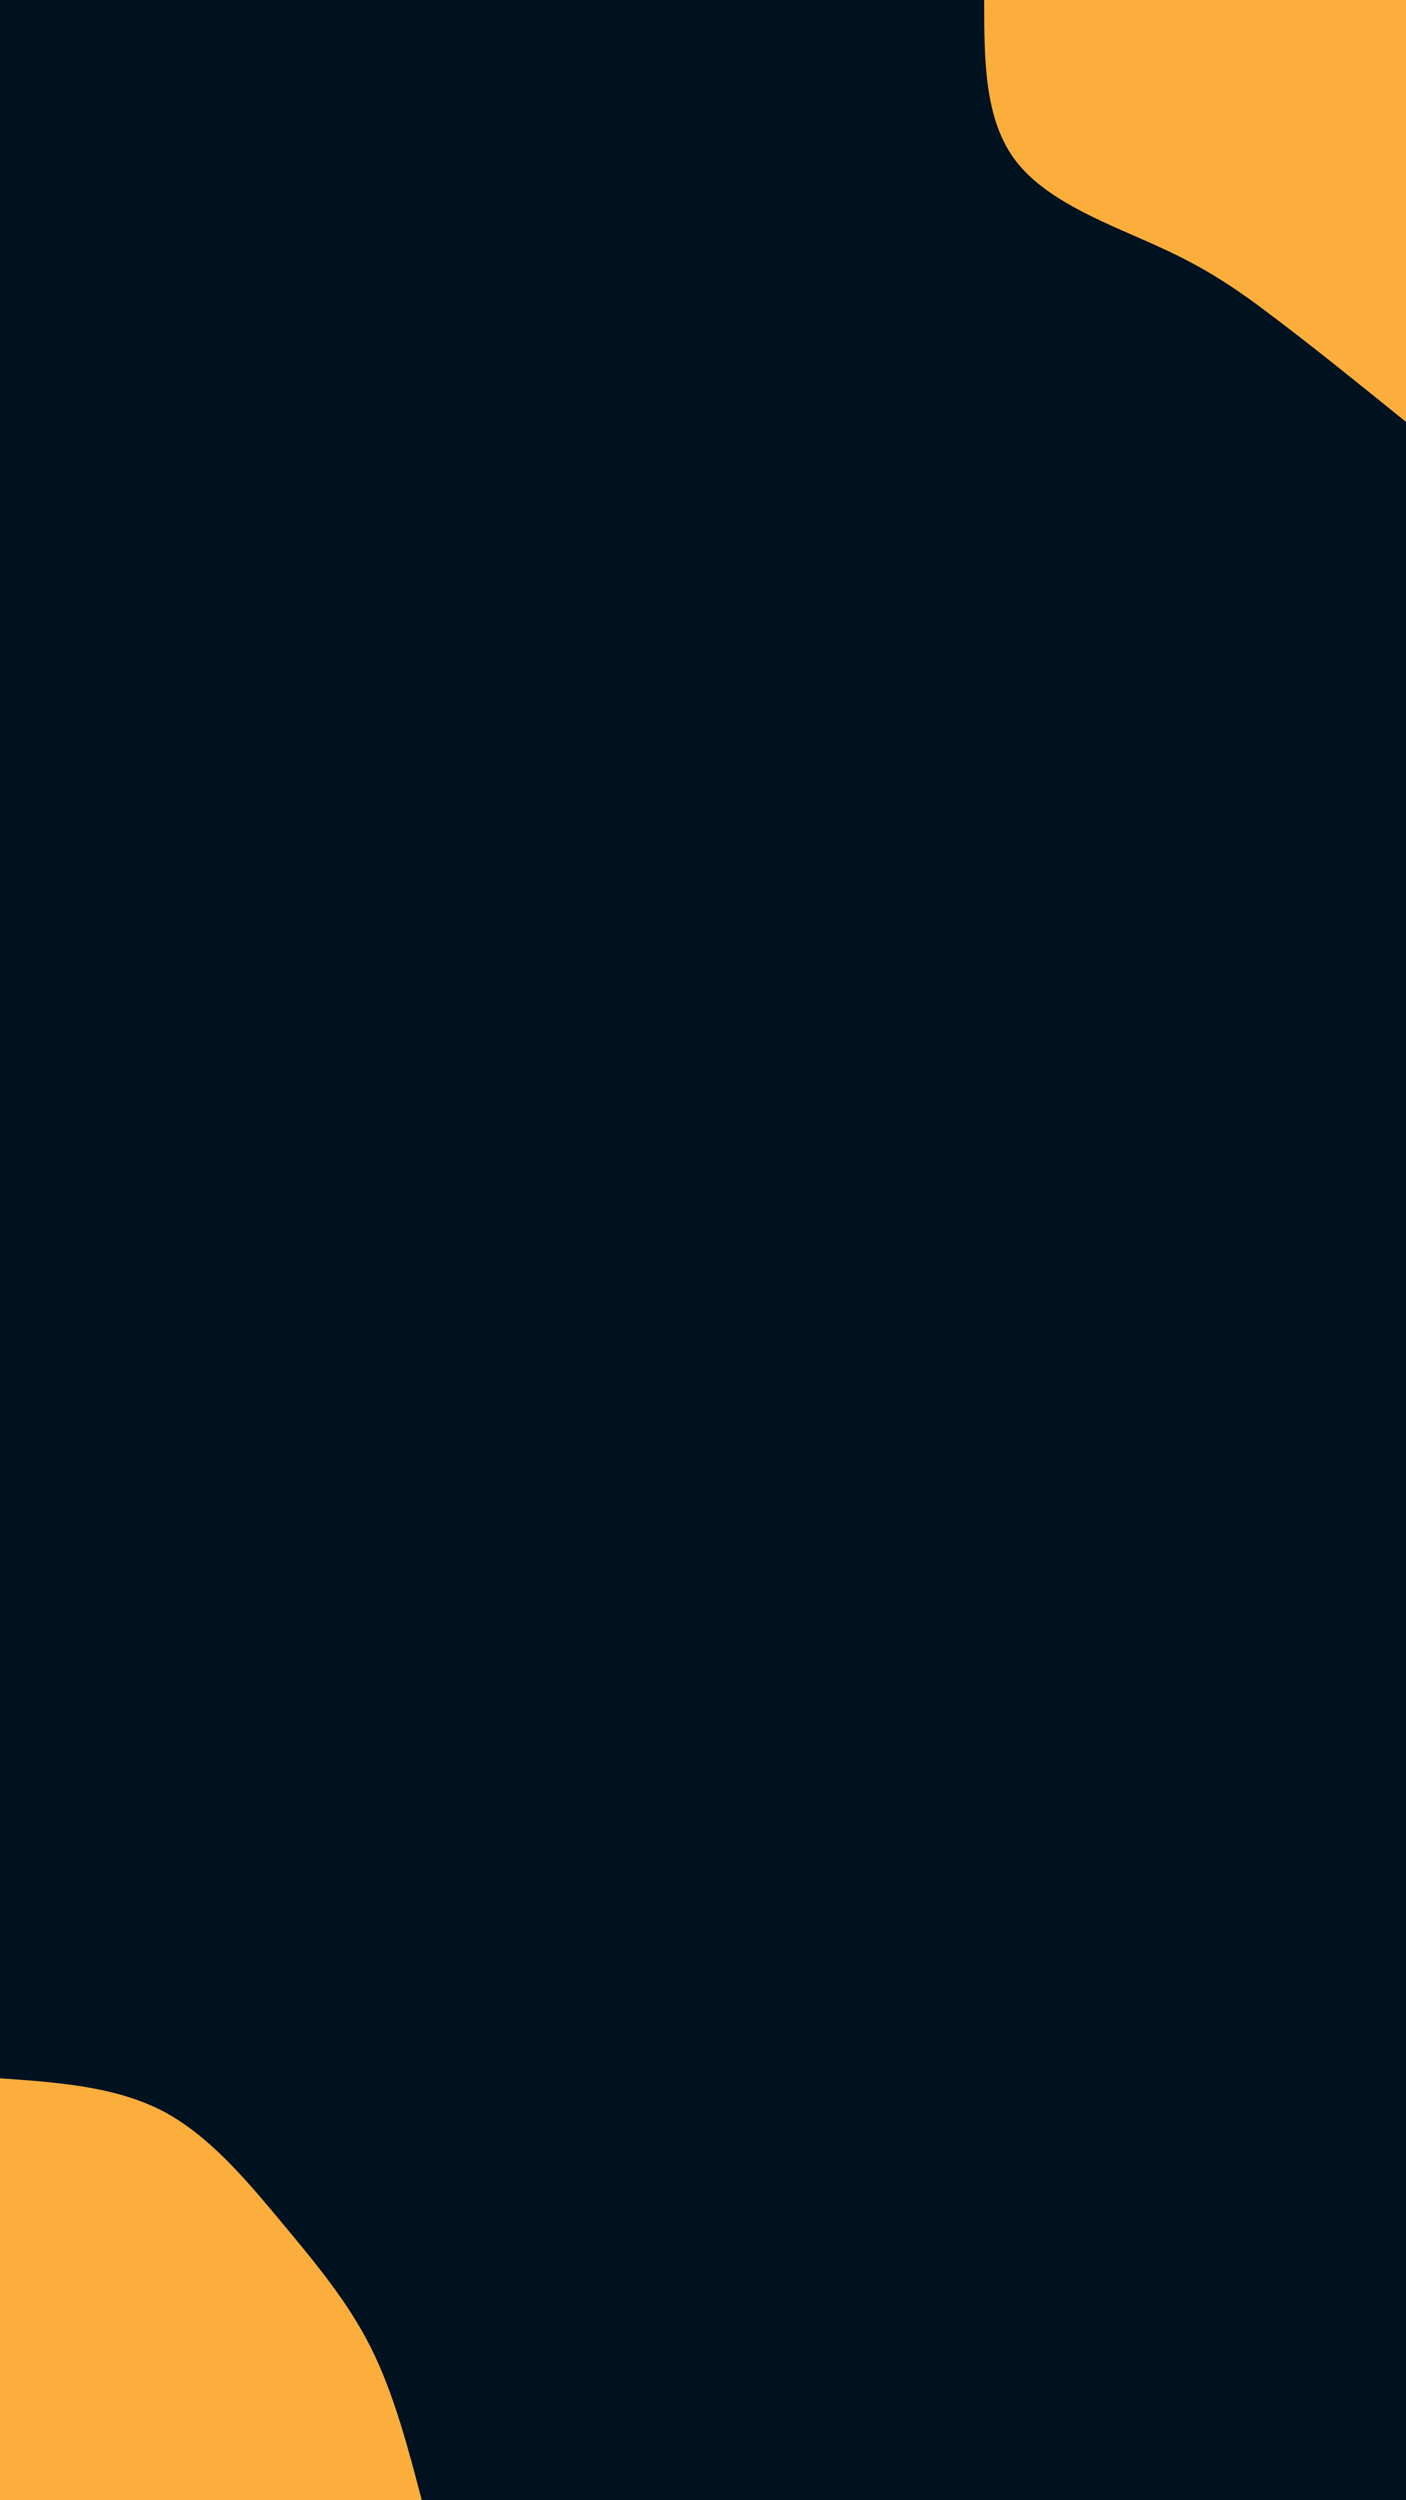 <svg id="visual" viewBox="0 0 540 960" width="540" height="960" xmlns="http://www.w3.org/2000/svg" xmlns:xlink="http://www.w3.org/1999/xlink" version="1.1"><rect x="0" y="0" width="540" height="960" fill="#001220"></rect><defs><linearGradient id="grad1_0" x1="0%" y1="0%" x2="100%" y2="100%"><stop offset="30%" stop-color="#001220" stop-opacity="1"></stop><stop offset="70%" stop-color="#001220" stop-opacity="1"></stop></linearGradient></defs><defs><linearGradient id="grad2_0" x1="0%" y1="0%" x2="100%" y2="100%"><stop offset="30%" stop-color="#001220" stop-opacity="1"></stop><stop offset="70%" stop-color="#001220" stop-opacity="1"></stop></linearGradient></defs><g transform="translate(540, 0)"><path d="M0 162C-17.9 147.5 -35.8 133.1 -50.5 122C-65.2 110.8 -76.7 103 -94.8 94.8C-112.8 86.5 -137.4 77.9 -149.7 62C-162 46.1 -162 23.1 -162 0L0 0Z" fill="#FBAE3C"></path></g><g transform="translate(0, 960)"><path d="M0 -162C22 -160.5 43.9 -158.9 62 -149.7C80 -140.4 94.2 -123.4 107.5 -107.5C120.8 -91.5 133.3 -76.7 142.3 -58.9C151.2 -41.2 156.6 -20.6 162 0L0 0Z" fill="#FBAE3C"></path></g></svg>
